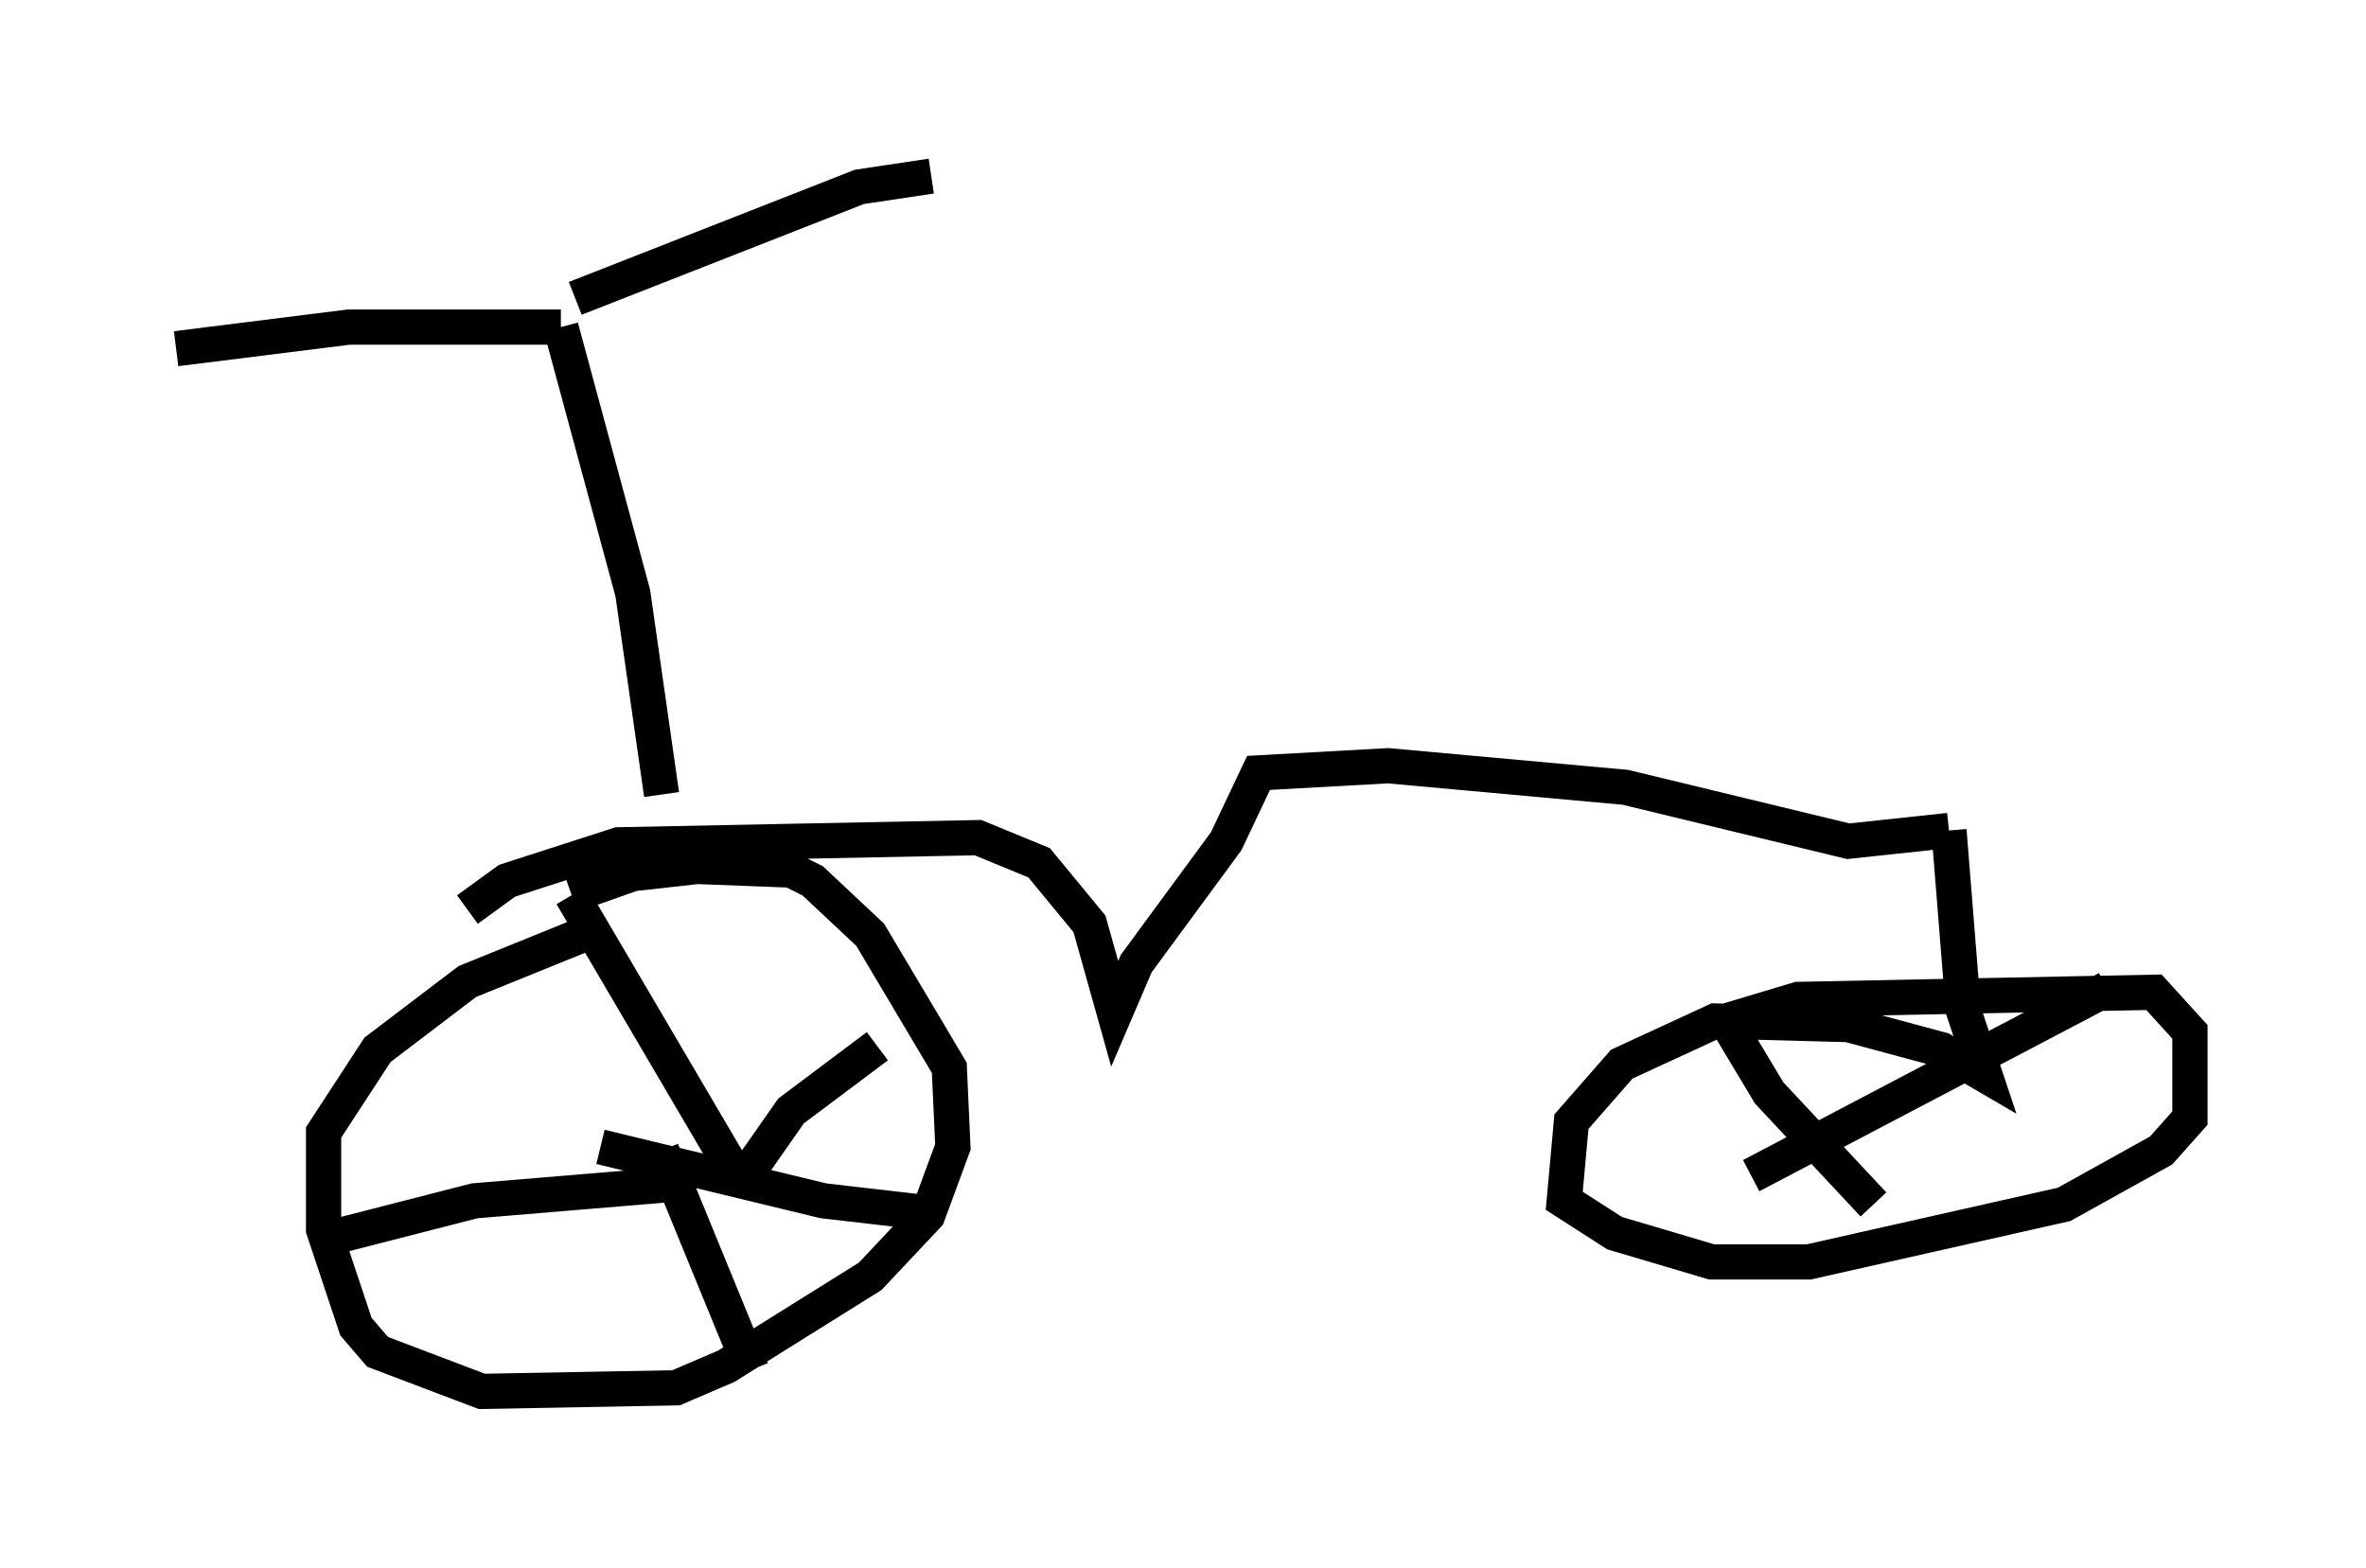 <?xml version="1.0" encoding="utf-8" ?>
<svg baseProfile="full" height="44.505" version="1.1" width="67.167" xmlns="http://www.w3.org/2000/svg" xmlns:ev="http://www.w3.org/2001/xml-events" xmlns:xlink="http://www.w3.org/1999/xlink"><defs /><rect fill="white" height="44.505" width="67.167" x="0" y="0" /><path d="M20.006, 25.825 m-2.96, 0.51 l-3.777, 1.531 -2.552, 1.94 l-1.531, 2.348 0.0, 2.756 l0.919, 2.756 0.613, 0.715 l2.96, 1.123 5.513, -0.102 l1.429, -0.613 4.083, -2.552 l1.633, -1.735 0.715, -1.94 l-0.102, -2.246 -2.246, -3.777 l-1.633, -1.531 -0.613, -0.306 l-2.654, -0.102 -1.838, 0.204 l-1.735, 0.613 m0.0, 0.0 l4.798, 8.167 m0.0, 0.0 l1.429, -2.042 2.45, -1.838 m-5.308, 3.879 l-6.125, 0.51 -3.981, 1.021 m9.29, -2.45 l2.552, 6.227 m-4.288, -6.329 l6.329, 1.531 2.654, 0.306 m-12.761, -8.575 l1.123, -0.817 3.165, -1.021 l10.208, -0.204 1.735, 0.715 l1.429, 1.735 0.715, 2.552 l0.613, -1.429 2.552, -3.471 l0.919, -1.94 3.675, -0.204 l6.738, 0.613 6.329, 1.531 l2.858, -0.306 m0.0, 0.0 l0.408, 5.104 0.613, 1.838 l-1.225, -0.715 -2.654, -0.715 l-3.777, -0.102 -2.654, 1.225 l-1.429, 1.633 -0.204, 2.246 l1.429, 0.919 2.756, 0.817 l2.756, 0.0 7.248, -1.633 l2.756, -1.531 0.817, -0.919 l0.0, -2.45 -1.021, -1.123 l-10.106, 0.204 -2.042, 0.613 m0.0, 0.0 l1.225, 2.042 2.96, 3.165 m-3.471, -0.817 l10.106, -5.308 m-41.038, -5.513 l-0.817, -5.717 -2.042, -7.554 m0.0, 0.0 l-6.023, 0.0 -4.9, 0.613 m11.331, -1.429 l8.065, -3.165 2.042, -0.306 " fill="none" stroke="black" stroke-width="1" /></svg>
